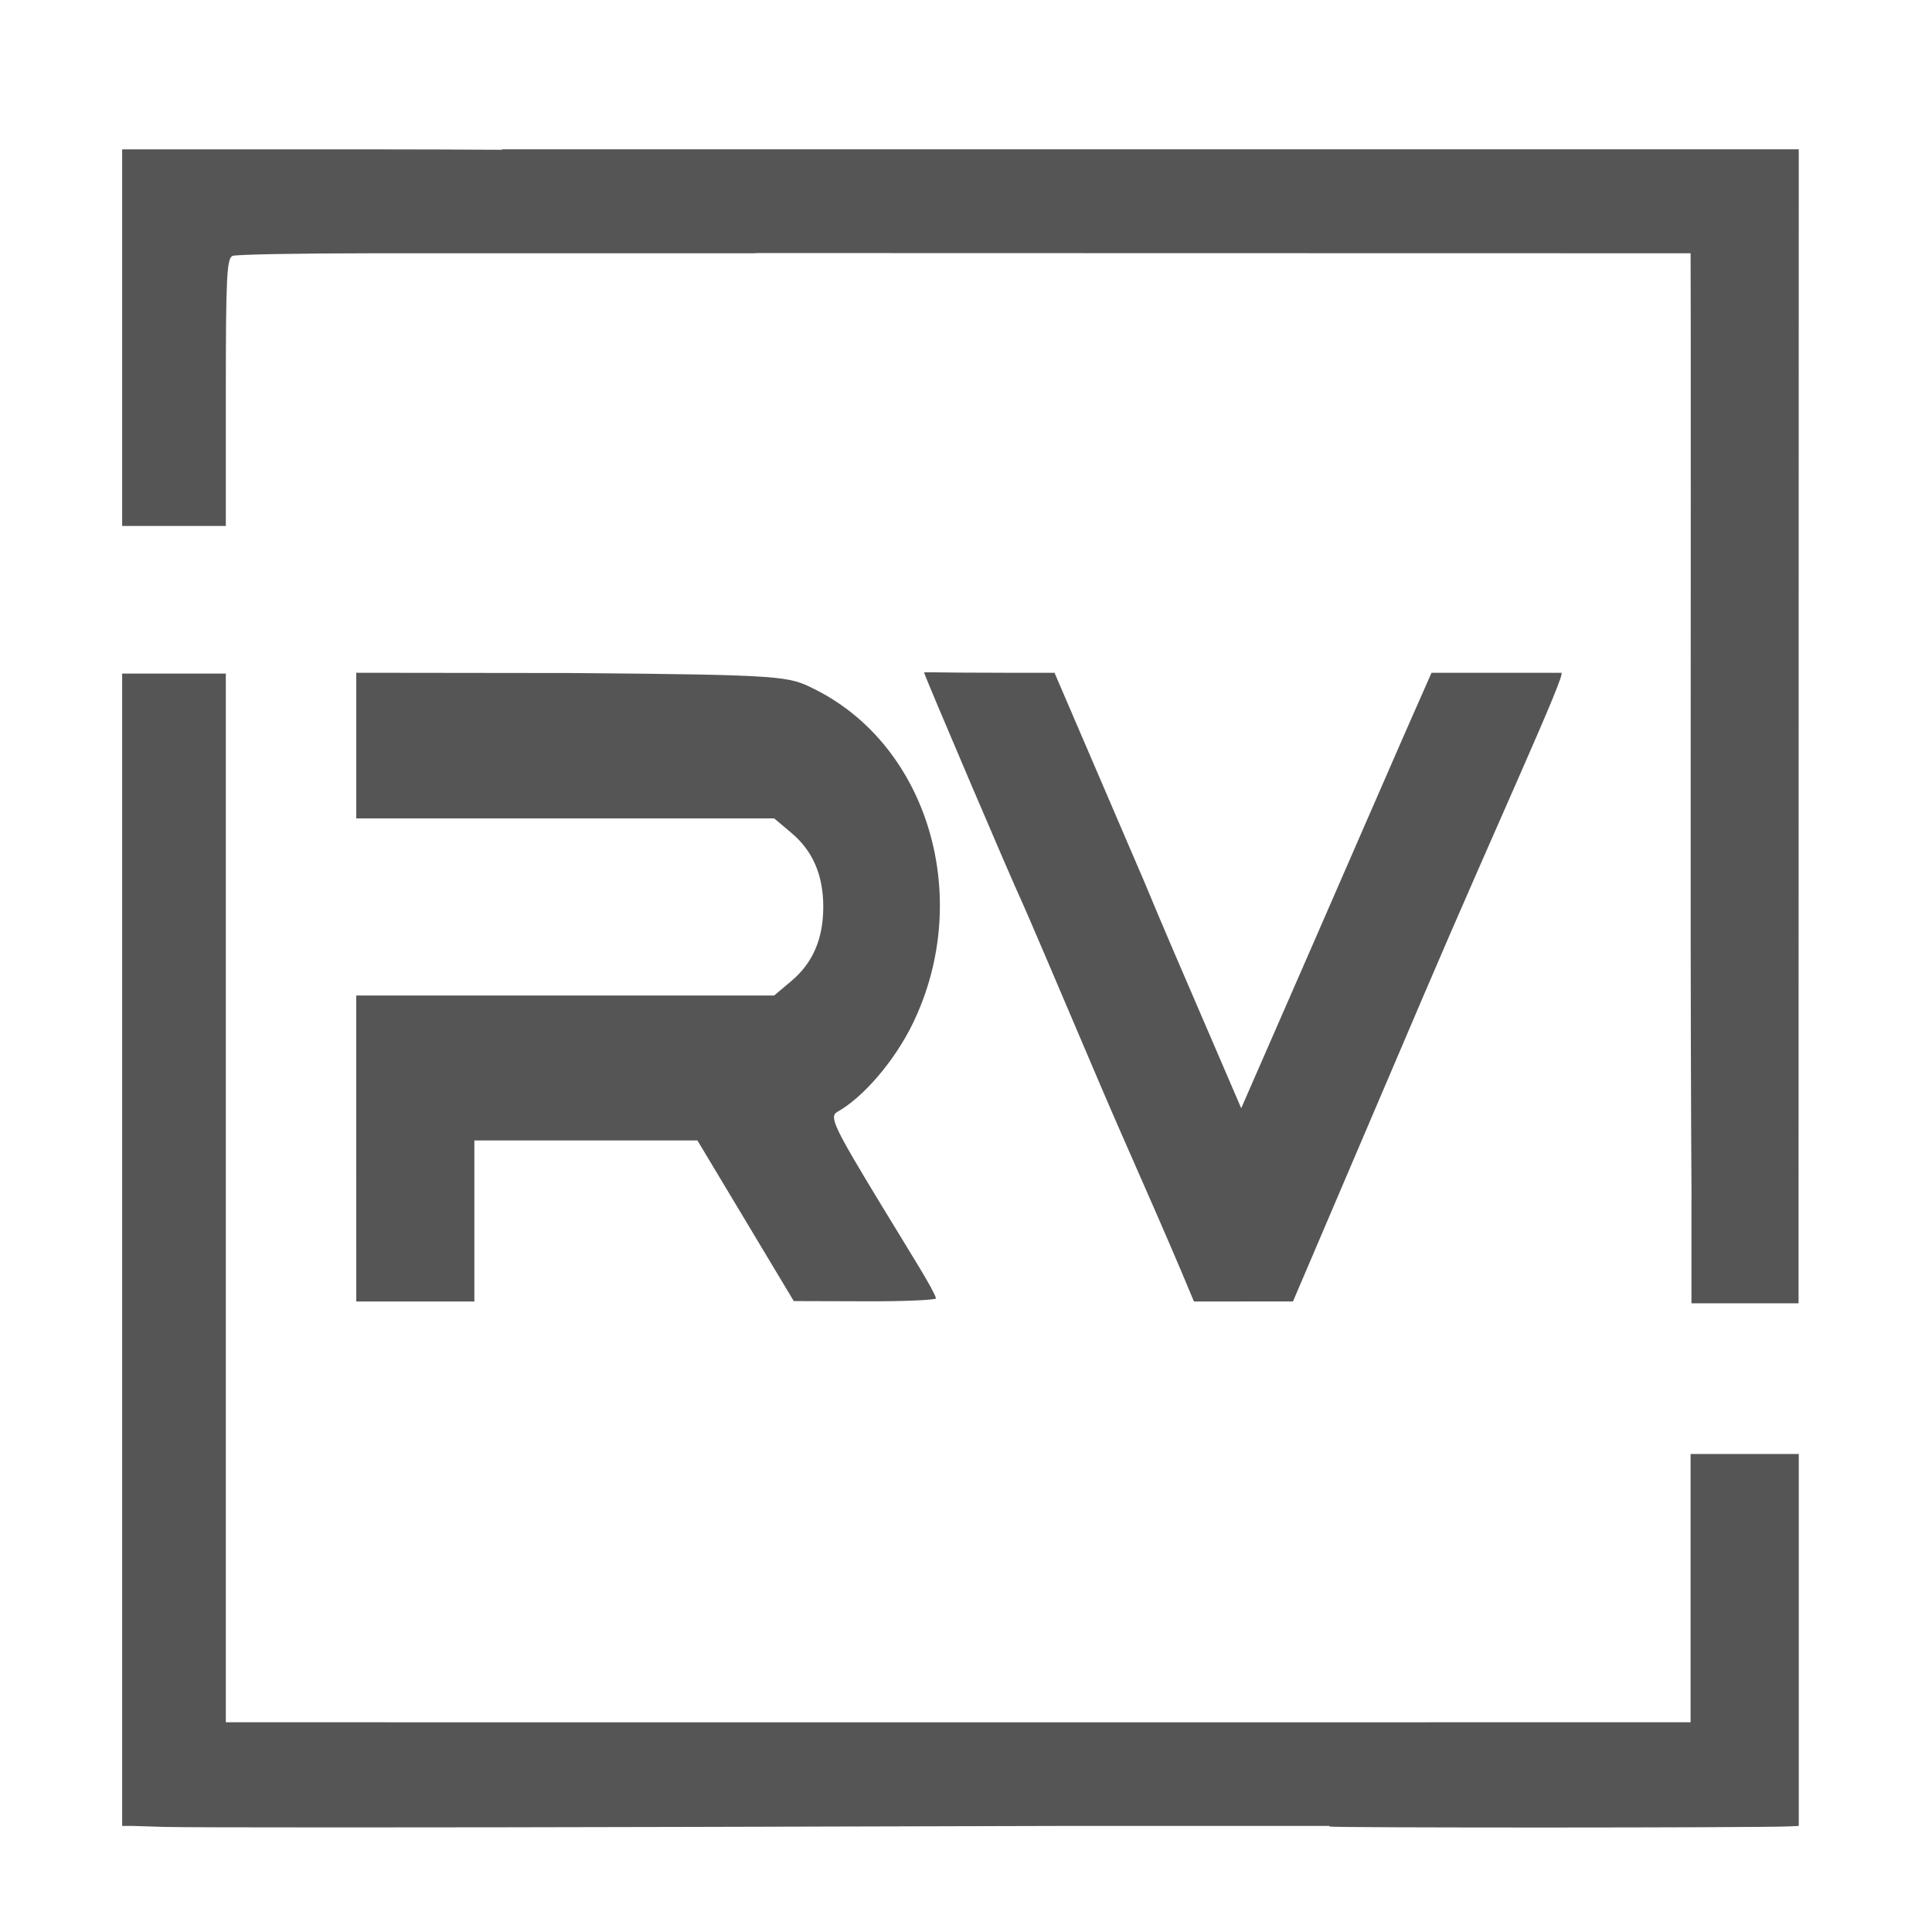 <?xml version="1.0" encoding="UTF-8" standalone="no"?>
<svg
   xmlns:dc="http://purl.org/dc/elements/1.1/"
   xmlns:cc="http://creativecommons.org/ns#"
   xmlns:rdf="http://www.w3.org/1999/02/22-rdf-syntax-ns#"
   xmlns:svg="http://www.w3.org/2000/svg"
   xmlns="http://www.w3.org/2000/svg"
   xmlns:sodipodi="http://sodipodi.sourceforge.net/DTD/sodipodi-0.dtd"
   xmlns:inkscape="http://www.inkscape.org/namespaces/inkscape"
   width="500"
   height="500"
   viewBox="0 0 132.292 132.292"
   version="1.1"
   id="svg8"
   inkscape:version="1.0.2 (e86c870879, 2021-01-15)"
   sodipodi:docname="logo.svg">
  <defs
     id="defs2">
    <rect
       x="18.037"
       y="106.733"
       width="16.172"
       height="14.594"
       id="rect1598" />
  </defs>
  <sodipodi:namedview
     id="base"
     pagecolor="#ffffff"
     bordercolor="#666666"
     borderopacity="1.0"
     inkscape:pageopacity="0.0"
     inkscape:pageshadow="2"
     inkscape:zoom="0.5"
     inkscape:cx="-418.11804"
     inkscape:cy="147.46478"
     inkscape:document-units="px"
     inkscape:current-layer="layer1"
     inkscape:document-rotation="0"
     showgrid="false"
     inkscape:snap-bbox="true"
     units="px"
     inkscape:snap-global="true"
     inkscape:snap-to-guides="true"
     showguides="false"
     inkscape:guide-bbox="true"
     inkscape:bbox-paths="true"
     inkscape:snap-nodes="true"
     inkscape:snap-others="true"
     inkscape:snap-midpoints="true"
     inkscape:object-paths="true"
     inkscape:snap-intersection-paths="true"
     inkscape:object-nodes="true"
     inkscape:bbox-nodes="true"
     inkscape:snap-bbox-edge-midpoints="false"
     inkscape:snap-bbox-midpoints="true"
     inkscape:snap-smooth-nodes="true"
     inkscape:window-width="1920"
     inkscape:window-height="1043"
     inkscape:window-x="1920"
     inkscape:window-y="0"
     inkscape:window-maximized="1">
    <sodipodi:guide
       position="161.131,131.117"
       orientation="0,-1"
       id="guide4489" />
    <sodipodi:guide
       position="85.311,43.191"
       orientation="0,-1"
       id="guide4579" />
    <sodipodi:guide
       position="24.548,86.242"
       orientation="0,-1"
       id="guide4581" />
    <sodipodi:guide
       position="98.155,86.197"
       orientation="0.916,-0.4"
       id="guide4597"
       inkscape:label=""
       inkscape:locked="false"
       inkscape:color="rgb(0,0,255)" />
    <sodipodi:guide
       position="107.633,87.538"
       orientation="0.916,-0.4"
       id="guide4599" />
    <sodipodi:guide
       position="63.511,86.07"
       orientation="0.92,0.393"
       id="guide4603" />
    <sodipodi:guide
       position="72.459,86.013"
       orientation="0.92,0.393"
       id="guide4607" />
  </sodipodi:namedview>
  <g
     inkscape:label="Layer 1"
     inkscape:groupmode="layer"
     id="layer1"
     style="display:inline">
    <path
       id="rect4517"
       style="fill:#555555;stroke:#000000;stroke-width:0;stroke-linecap:butt;stroke-miterlimit:4;stroke-dasharray:none;fill-opacity:1"
       d="m 129.715,38.584 v 0.117 C 119.438,38.637 107.477,38.59 93.871,38.59 H 31.566 v 61.926 35.393 h 26.785 v -34.561 c 0,-29.636 0.247,-34.654 1.744,-35.229 0.96,-0.368 17.019,-0.67 35.684,-0.67 h 33.936 65.436 v -0.061 c 17.664,0.008 48.874,0.014 108.053,0.029 l 133.635,0.027 0.037,17.143 c 0.019,9.428 0.009,70.11 -0.018,134.848 -0.015,37.829 0.077,70.191 0.221,91.912 h -0.018 v 27.41 h 27.674 v -27.41 l 0.027,-135.383 0.025,-135.381 H 329.969 195.15 Z M 31.566,174.045 v 25.801 135.939 135.939 0.088 h 2.834 l 7.938,0.246 v 0.002 c 5.925,0.183 67.371,0.183 136.547,0 l 93.961,-0.248 h 70.656 c -0.009,0.077 0.003,0.131 0.055,0.148 v 0.006 c 1.098,0.356 110.581,0.326 118.611,-0.037 l 2.619,-0.117 v -26.785 -35.211 -34.119 h -27.949 v 34.664 34.664 h -34.082 -34.084 l -0.002,0.002 H 58.352 V 309.082 199.846 174.045 h -0.91 -2.531 z"
       transform="scale(0.265)" />
    <rect
       style="fill:none;stroke:#000000;stroke-width:0;stroke-linecap:butt;stroke-miterlimit:4;stroke-dasharray:none"
       id="rect4552"
       width="7.087"
       height="7.02"
       x="8.352"
       y="35.959" />
    <path
       id="path4605"
       style="fill:#555555;stroke-width:0;stroke-miterlimit:4;stroke-dasharray:none;fill-opacity:1"
       d="m 24.394,78.643 v -10.476 h 14.307 14.307 l 1.181,-0.994 c 1.469,-1.236 2.184,-2.895 2.184,-5.071 0,-2.176 -0.714,-3.835 -2.184,-5.071 l -0.59,-0.497 -0.59,-0.497 h -14.307 -14.307 v -4.985 -4.985 l 14.765,0.018 c 14.699,0.118 14.836,0.224 16.582,1.088 7.847,3.881 10.928,14.361 6.745,22.941 -1.23,2.523 -3.367,5.021 -5.148,6.018 -0.579,0.324 -0.253,1.014 3.053,6.457 2.036,3.352 3.51,5.669 3.701,6.312 0.034,0.115 -2.289,0.217 -4.87,0.203 l -4.87,-0.014 -3.299,-5.5 -3.299,-5.5 h -7.637 -7.637 v 5.514 5.514 h -4.043 -4.043 z m 50.912,-4.432 c -2.742,-6.457 -5.144,-12.072 -5.337,-12.476 -0.621,-1.3 -6.686,-15.513 -6.686,-15.667 0,-0.082 0,0 5.688,0 h 3.236 l 6.1,14.197 c 1.652,3.949 1.258,3.026 6.684,15.619 0,0 2.144,-4.905 4.716,-10.79 2.554,-5.845 5.47,-12.57 6.472,-14.845 l 1.842,-4.181 h 4.386 4.506 c 0.376,0 -4.574,10.717 -9.472,22.189 l -8.905,20.857 -3.391,0.003 -3.391,0.003 c -2.159,-5.223 -4.614,-10.594 -6.448,-14.908 z"
       sodipodi:nodetypes="ccccsssccccccccssssccccccccccccssccccsscsssccccc" />
  </g>
</svg>
